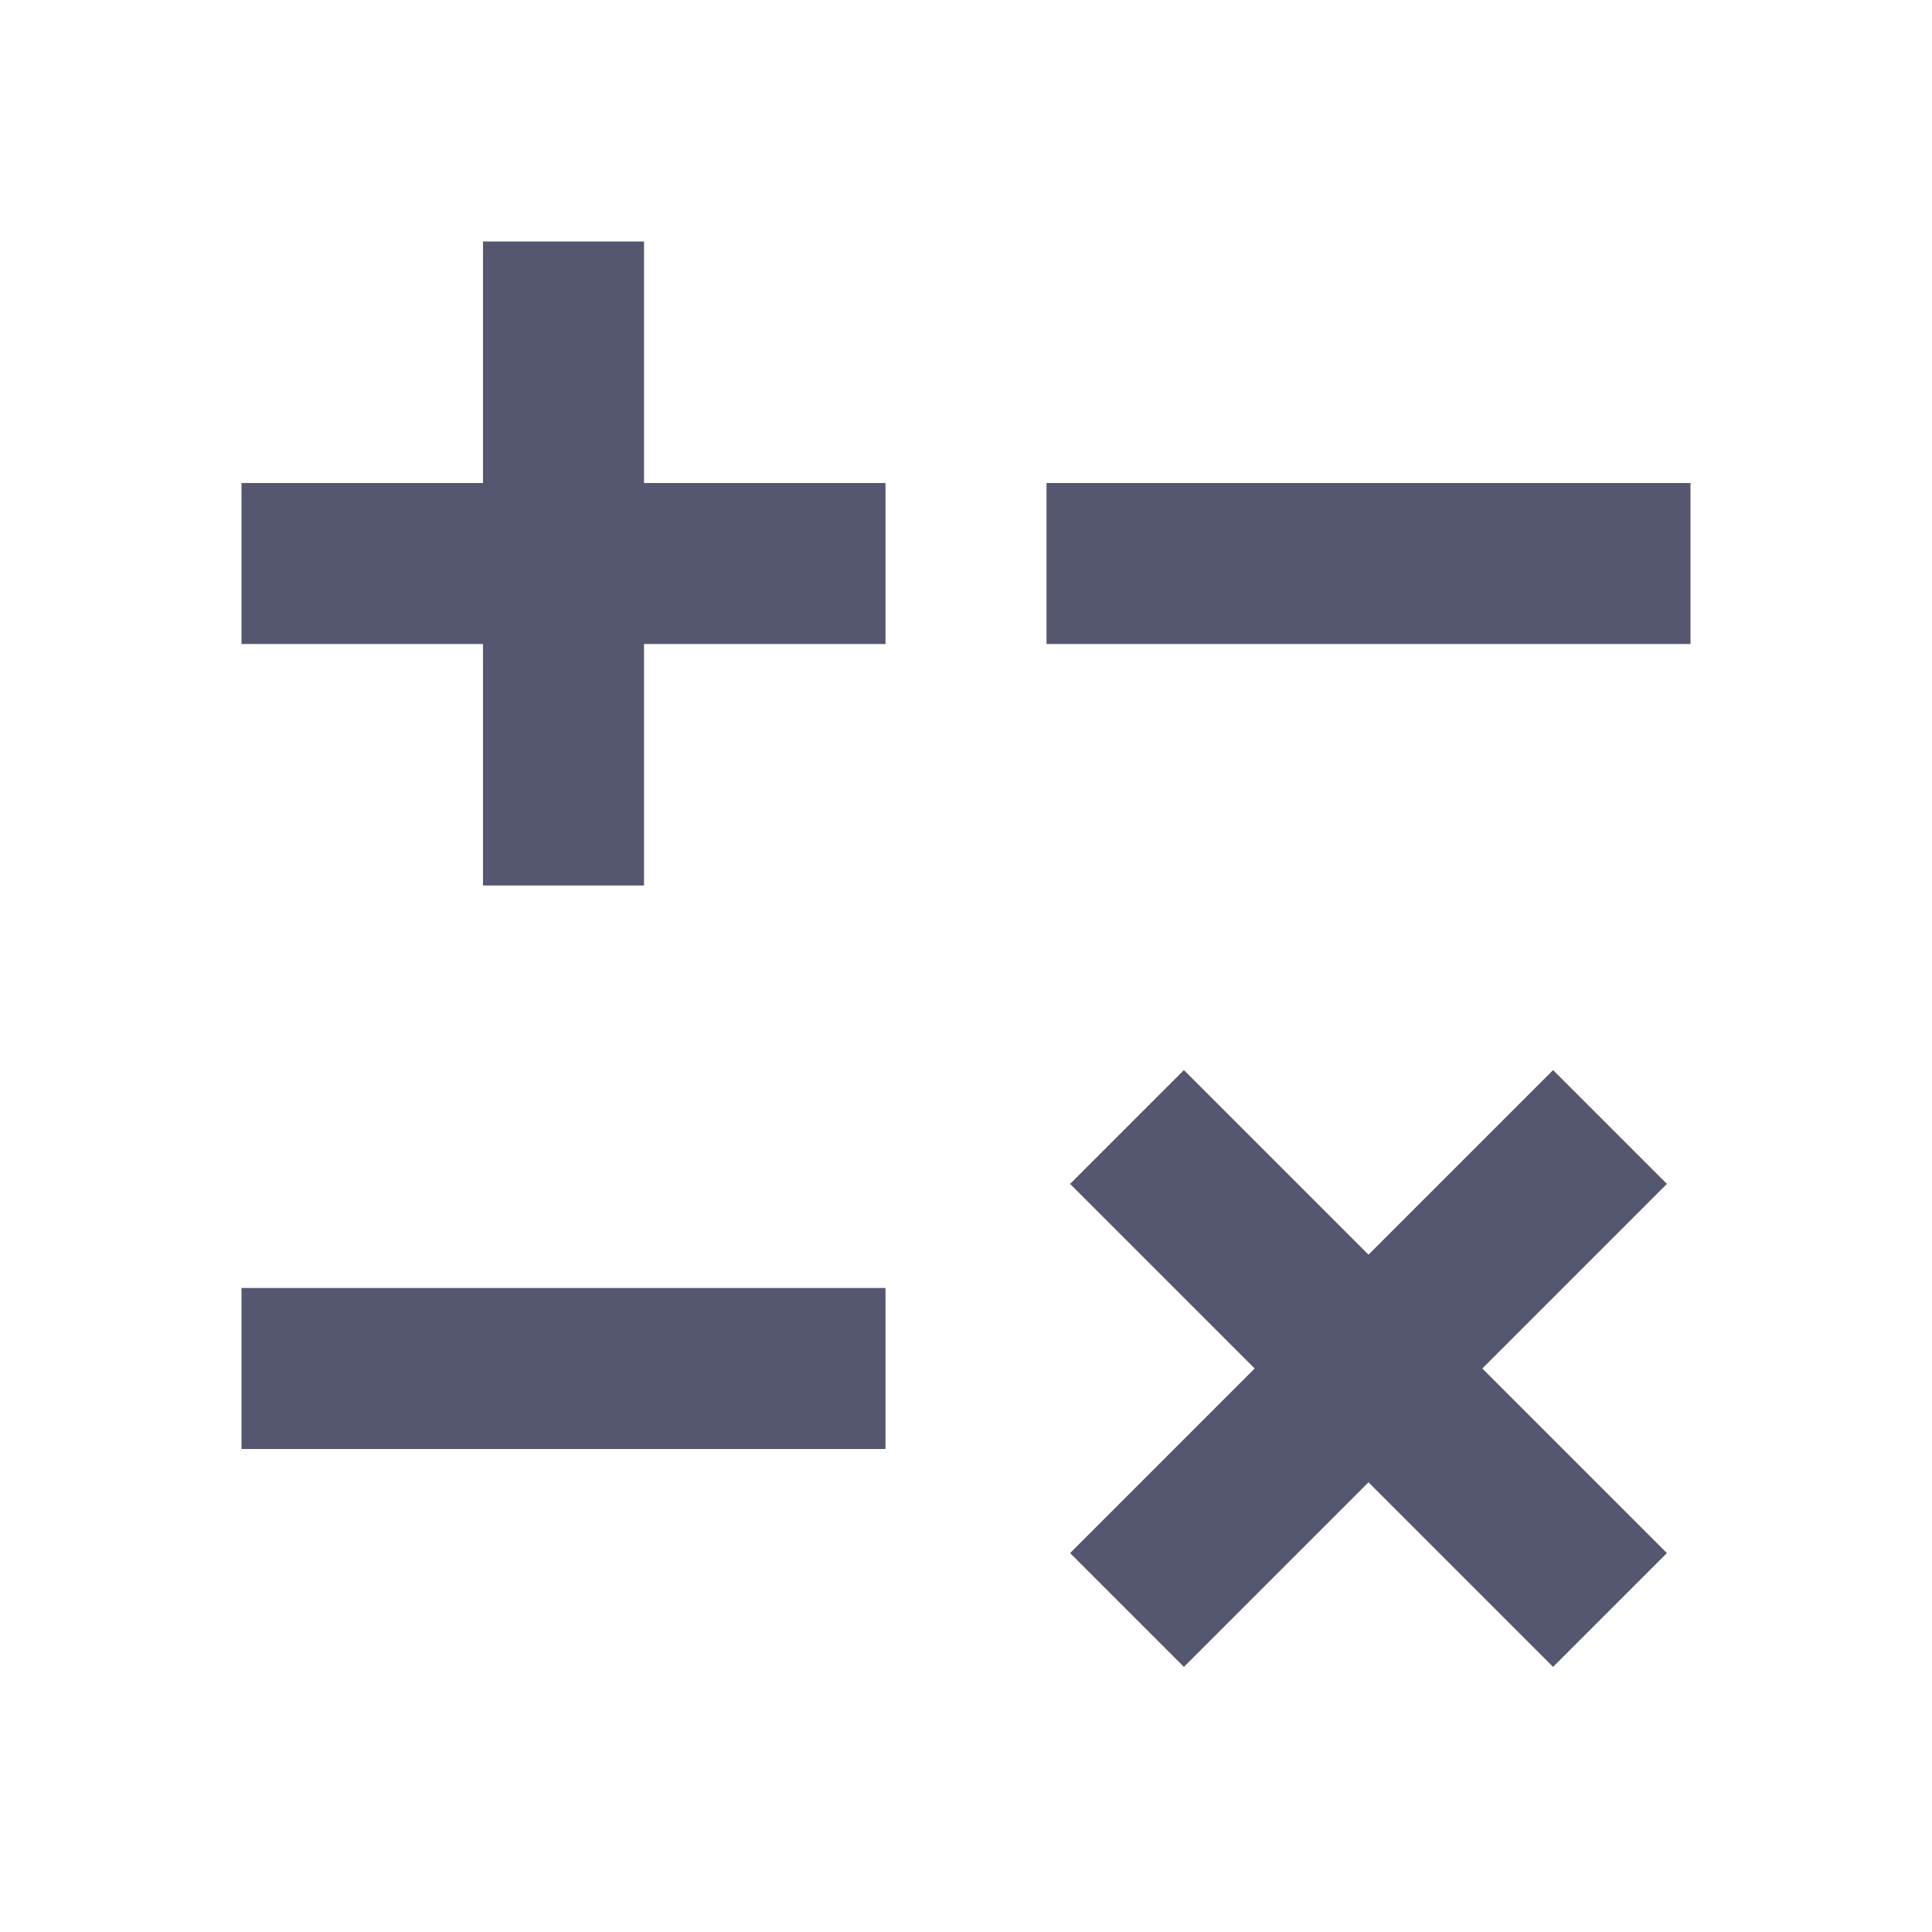 <svg width="24" height="24" viewBox="0 0 24 24" fill="none" xmlns="http://www.w3.org/2000/svg">
<path d="M19.293 13.293L16.293 16.293L17.707 17.707L20.707 14.707L19.293 13.293ZM16.293 16.293L13.293 19.293L14.707 20.707L17.707 17.707L16.293 16.293ZM13.293 14.707L16.293 17.707L17.707 16.293L14.707 13.293L13.293 14.707ZM16.293 17.707L19.293 20.707L20.707 19.293L17.707 16.293L16.293 17.707Z" fill="#555770"/>
<path d="M3 17H11" stroke="#555770" stroke-width="2"/>
<path d="M13 7H21" stroke="#555770" stroke-width="2"/>
<path d="M7 3V11M3 7H11" stroke="#555770" stroke-width="2"/>
</svg>
